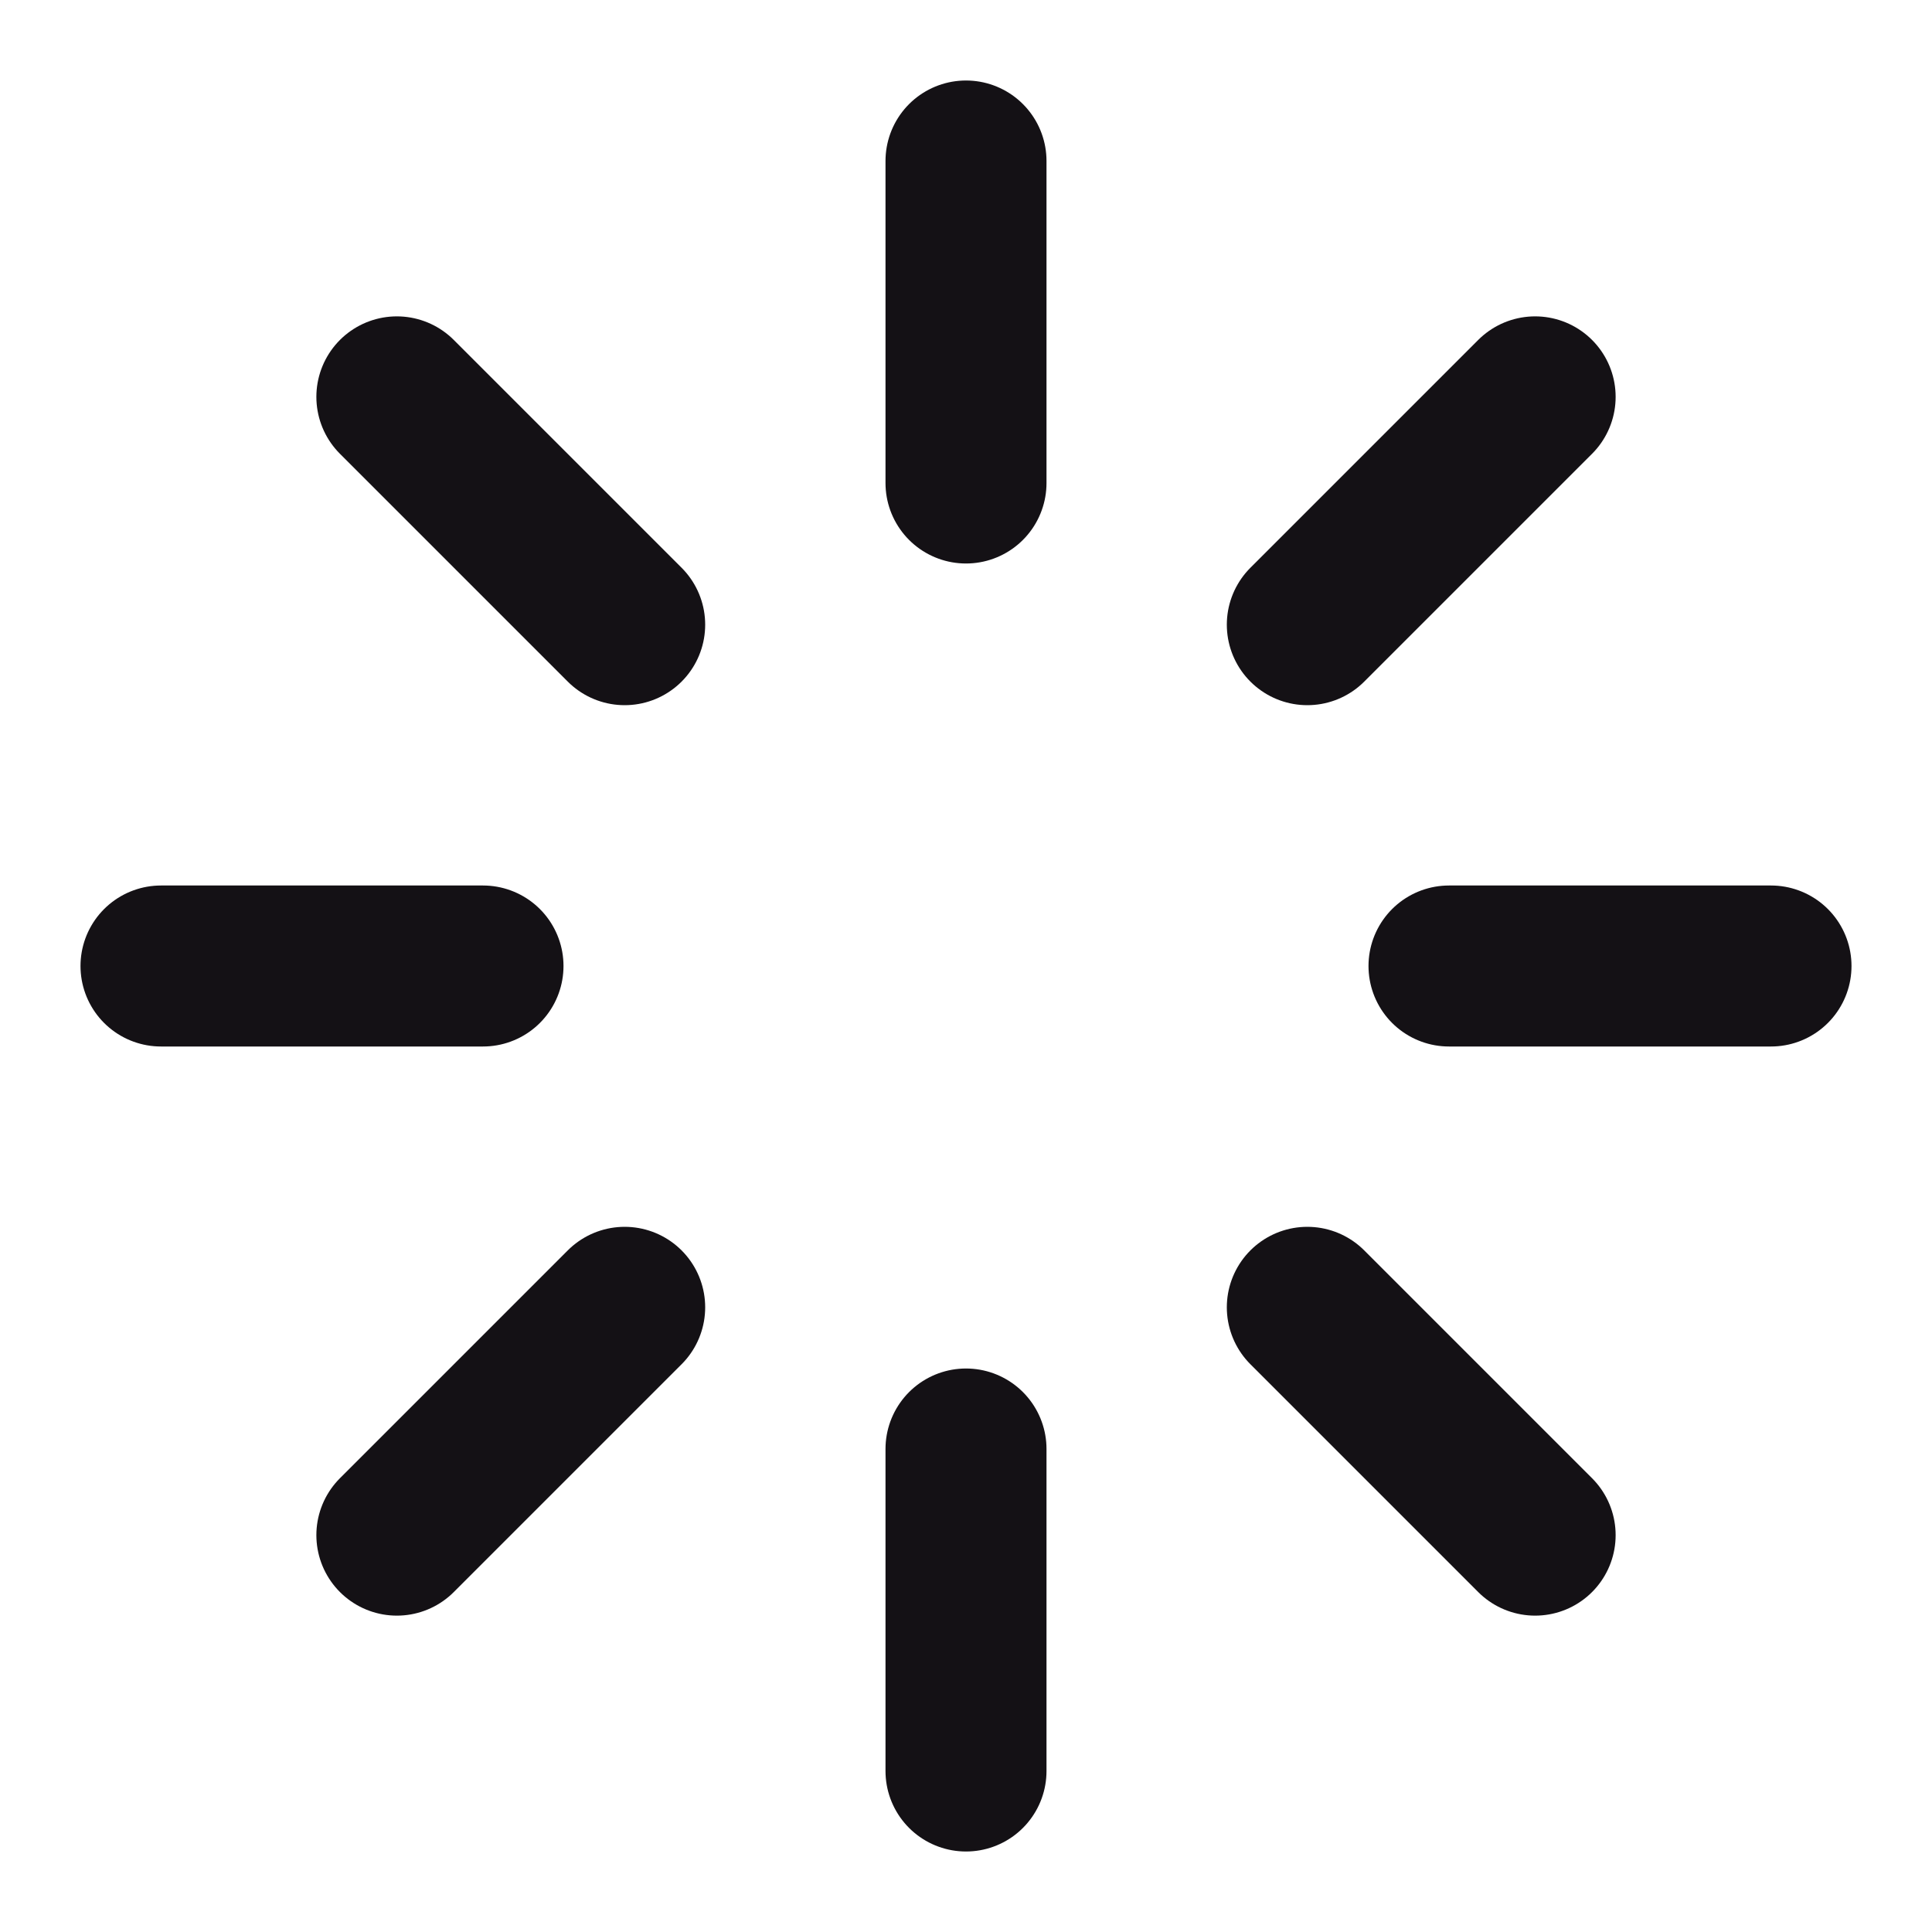 <svg width="24" height="24" viewBox="0 0 24 24" fill="none" xmlns="http://www.w3.org/2000/svg">
<path d="M12 2V6" stroke="#141115" stroke-width="2" stroke-linecap="round" stroke-linejoin="round"/>
<path d="M12 18V22" stroke="#141115" stroke-width="2" stroke-linecap="round" stroke-linejoin="round"/>
<path d="M4.93 4.93L7.76 7.76" stroke="#141115" stroke-width="2" stroke-linecap="round" stroke-linejoin="round"/>
<path d="M16.24 16.24L19.07 19.07" stroke="#141115" stroke-width="2" stroke-linecap="round" stroke-linejoin="round"/>
<path d="M2 12H6" stroke="#141115" stroke-width="2" stroke-linecap="round" stroke-linejoin="round"/>
<path d="M18 12H22" stroke="#141115" stroke-width="2" stroke-linecap="round" stroke-linejoin="round"/>
<path d="M4.93 19.07L7.76 16.24" stroke="#141115" stroke-width="2" stroke-linecap="round" stroke-linejoin="round"/>
<path d="M16.24 7.76L19.07 4.93" stroke="#141115" stroke-width="2" stroke-linecap="round" stroke-linejoin="round"/>
</svg>
